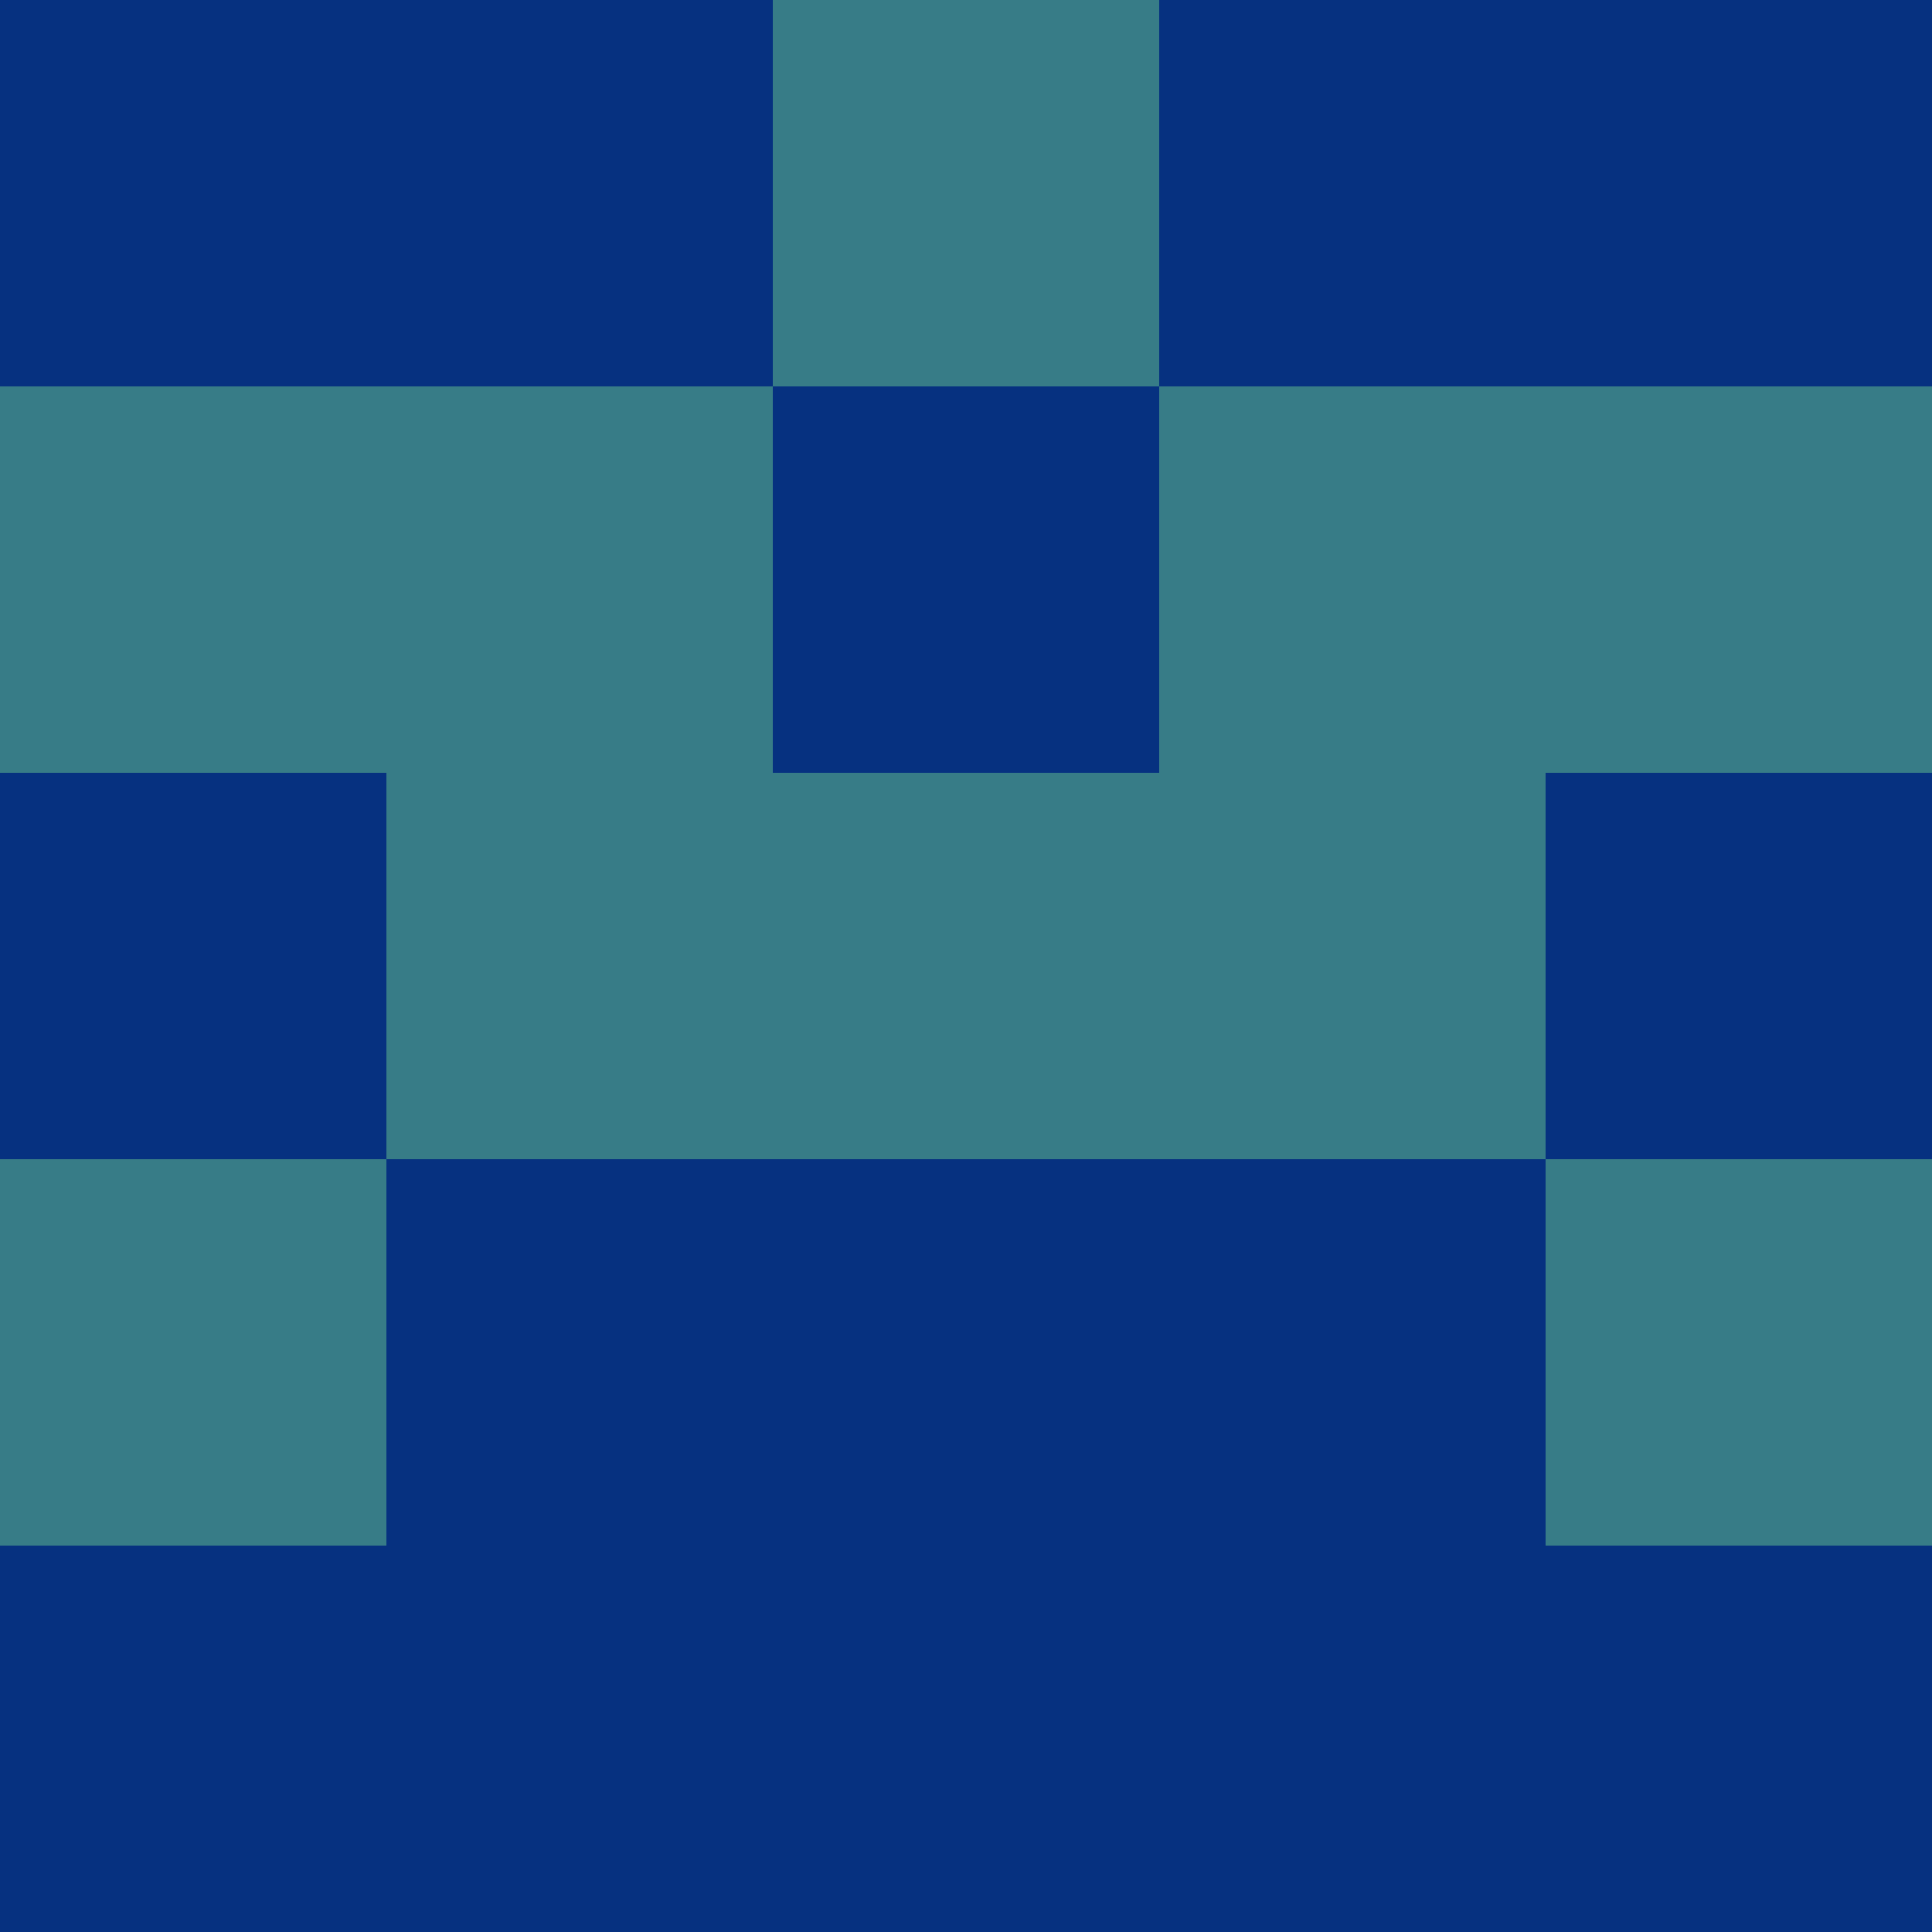 <?xml version="1.0" encoding="utf-8"?>
<!DOCTYPE svg PUBLIC "-//W3C//DTD SVG 20010904//EN"
        "http://www.w3.org/TR/2001/REC-SVG-20010904/DTD/svg10.dtd">

<svg width="400" height="400" viewBox="0 0 5 5"
    xmlns="http://www.w3.org/2000/svg"
    xmlns:xlink="http://www.w3.org/1999/xlink">
            <rect x="0" y="0" width="1" height="1" fill="#063180" />
        <rect x="0" y="1" width="1" height="1" fill="#377C87" />
        <rect x="0" y="2" width="1" height="1" fill="#063180" />
        <rect x="0" y="3" width="1" height="1" fill="#377C87" />
        <rect x="0" y="4" width="1" height="1" fill="#063180" />
                <rect x="1" y="0" width="1" height="1" fill="#063180" />
        <rect x="1" y="1" width="1" height="1" fill="#377C87" />
        <rect x="1" y="2" width="1" height="1" fill="#377C87" />
        <rect x="1" y="3" width="1" height="1" fill="#063180" />
        <rect x="1" y="4" width="1" height="1" fill="#063180" />
                <rect x="2" y="0" width="1" height="1" fill="#377C87" />
        <rect x="2" y="1" width="1" height="1" fill="#063180" />
        <rect x="2" y="2" width="1" height="1" fill="#377C87" />
        <rect x="2" y="3" width="1" height="1" fill="#063180" />
        <rect x="2" y="4" width="1" height="1" fill="#063180" />
                <rect x="3" y="0" width="1" height="1" fill="#063180" />
        <rect x="3" y="1" width="1" height="1" fill="#377C87" />
        <rect x="3" y="2" width="1" height="1" fill="#377C87" />
        <rect x="3" y="3" width="1" height="1" fill="#063180" />
        <rect x="3" y="4" width="1" height="1" fill="#063180" />
                <rect x="4" y="0" width="1" height="1" fill="#063180" />
        <rect x="4" y="1" width="1" height="1" fill="#377C87" />
        <rect x="4" y="2" width="1" height="1" fill="#063180" />
        <rect x="4" y="3" width="1" height="1" fill="#377C87" />
        <rect x="4" y="4" width="1" height="1" fill="#063180" />
        
</svg>


